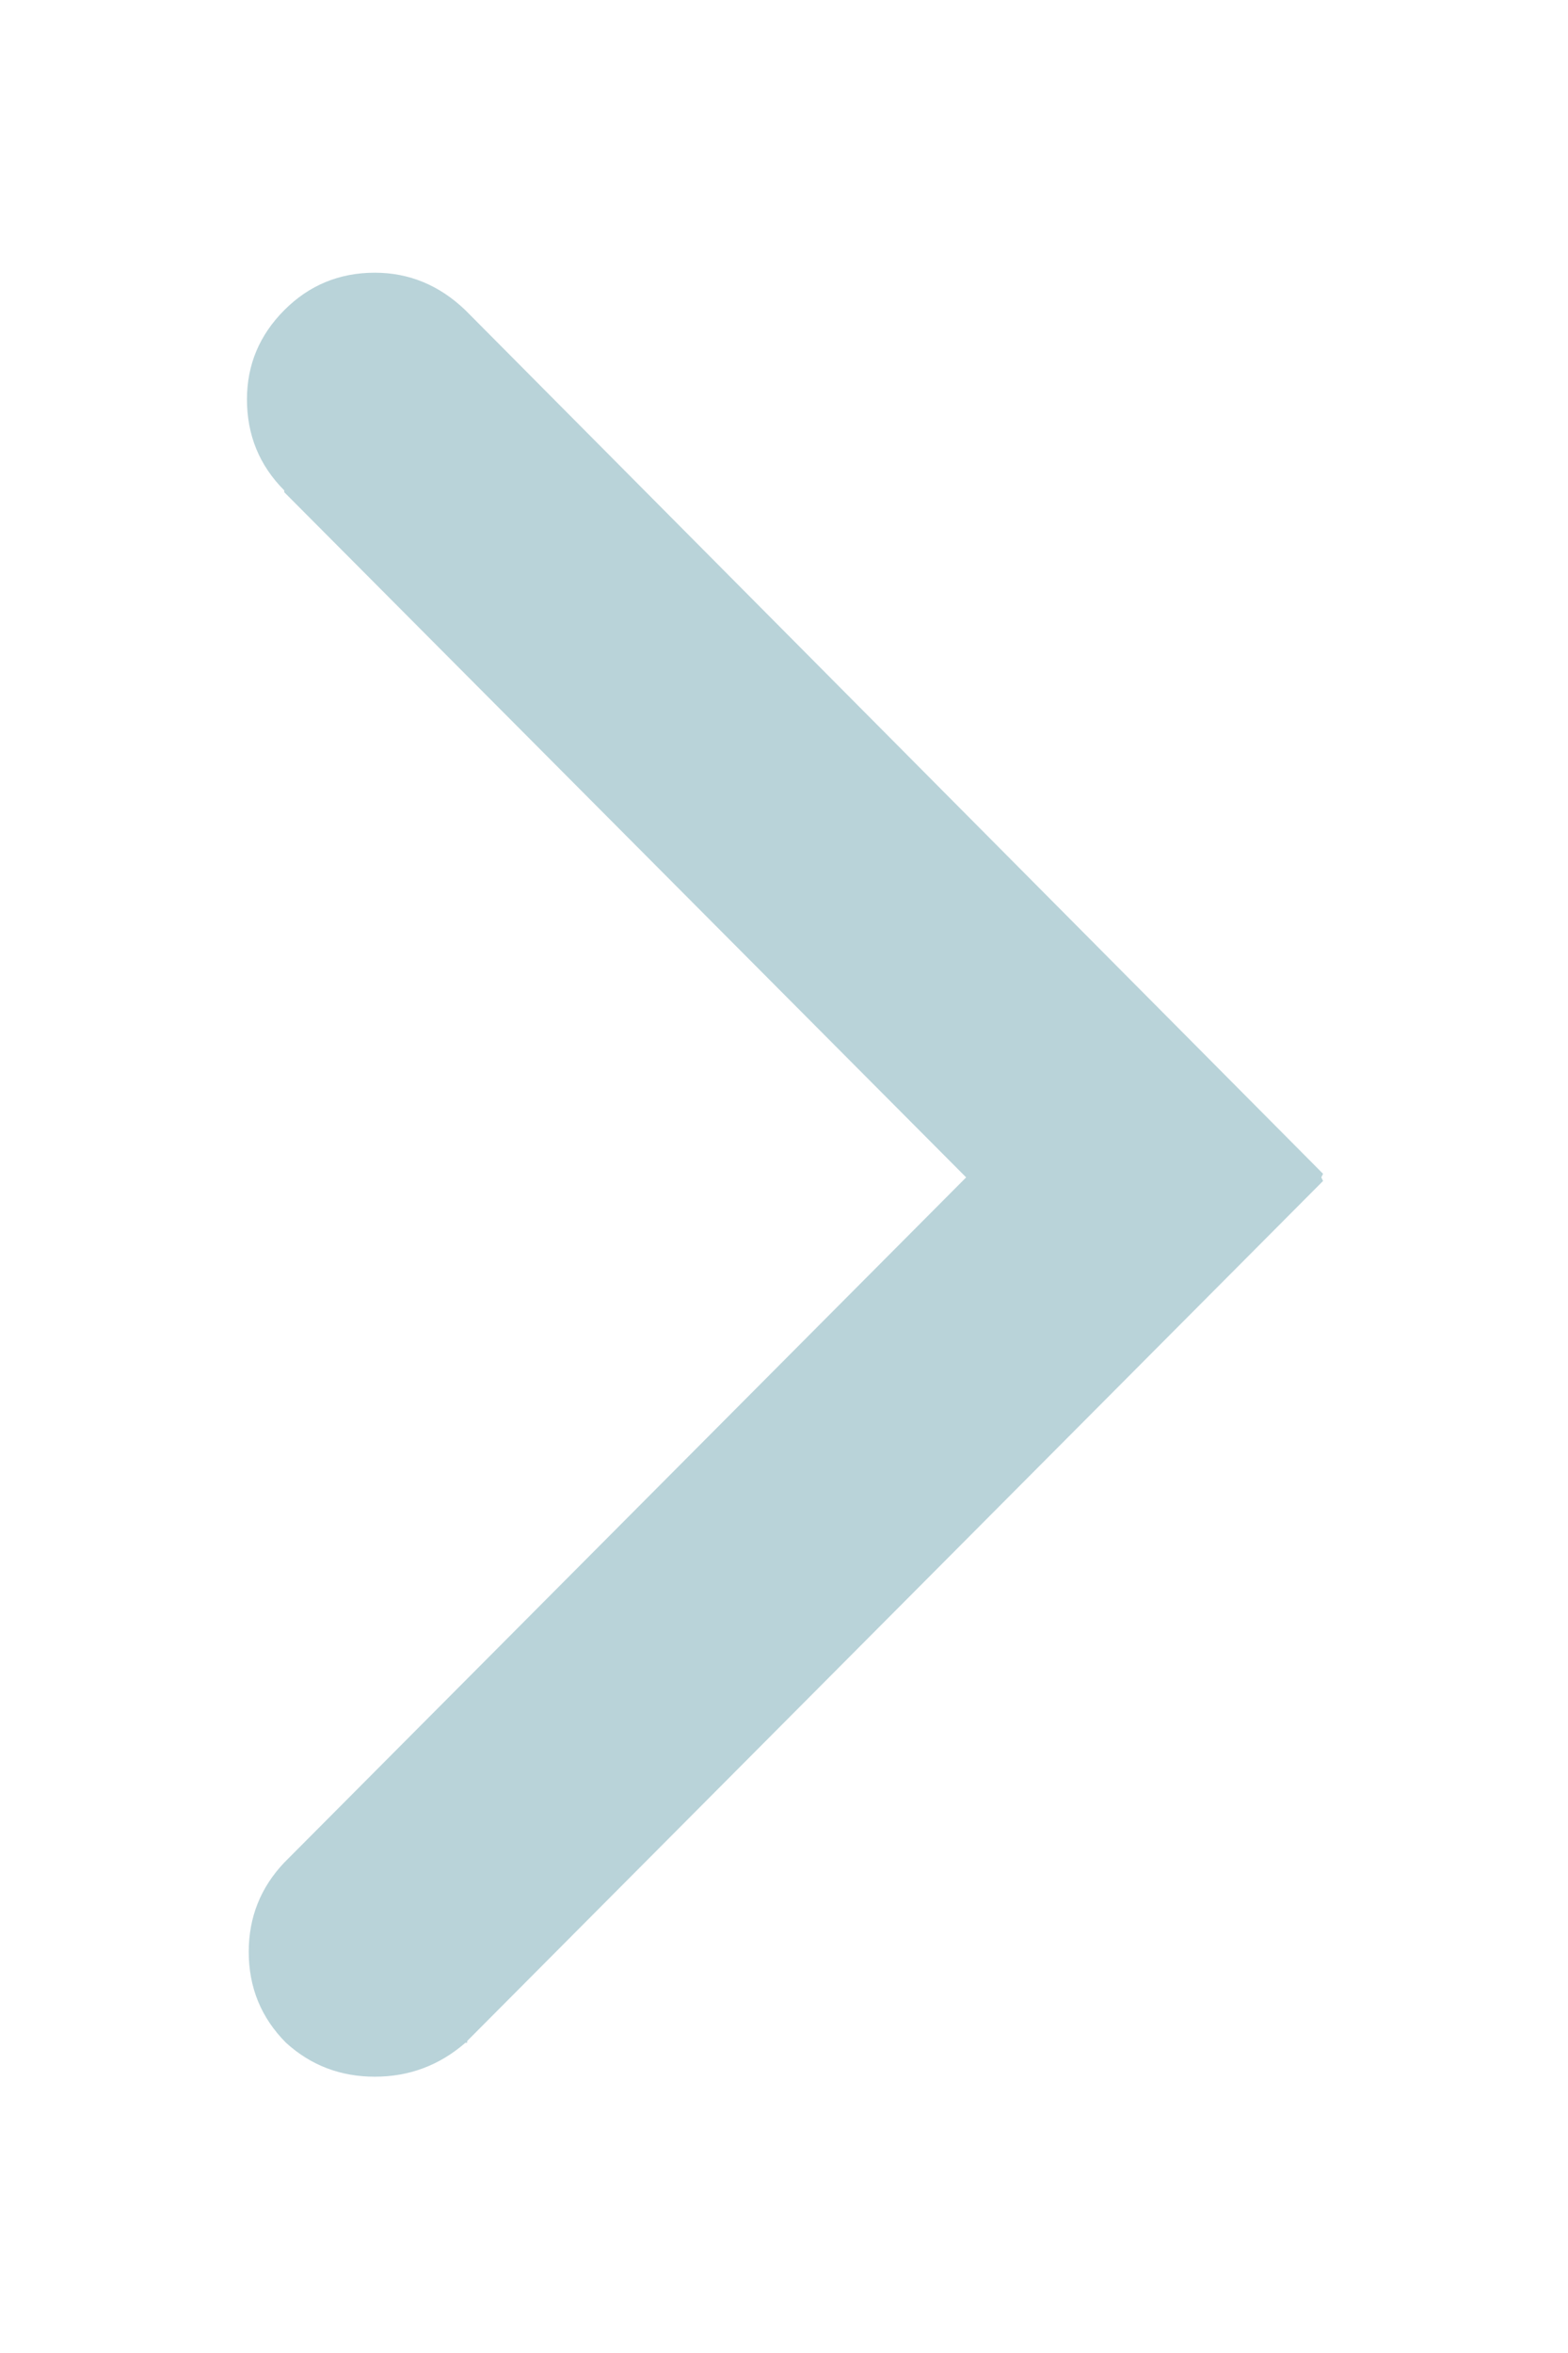 <?xml version="1.0" encoding="utf-8"?><svg xmlns:xlink="http://www.w3.org/1999/xlink" id="Scene_1" image-rendering="auto" baseProfile="basic" version="1.1" x="0px" y="0px" width="20" height="30" viewBox="0 0 20 30" xmlns="http://www.w3.org/2000/svg"><g id="Scene 1_0.0"><g transform="matrix(0 -0.455 0.453 0 3.15 26.5)"><path fill="#b9d3d9" d="M44.5,1.05L44.45,1.05 25.25,20.25 6.05,1.05Q5,0.05 3.55,0.05 2.05,0.05 1,1.1 0.05,2.15 0.05,3.6 0.05,5.05 1,6.15L1,6.2 1.05,6.2 25.15,30.3 25.25,30.25 25.35,30.3 49.55,6.15Q50.6,5.05 50.6,3.6 50.6,2.1 49.55,1.05 48.5,0 47.05,0 45.55,0 44.5,1.05"/></g></g><defs/></svg>